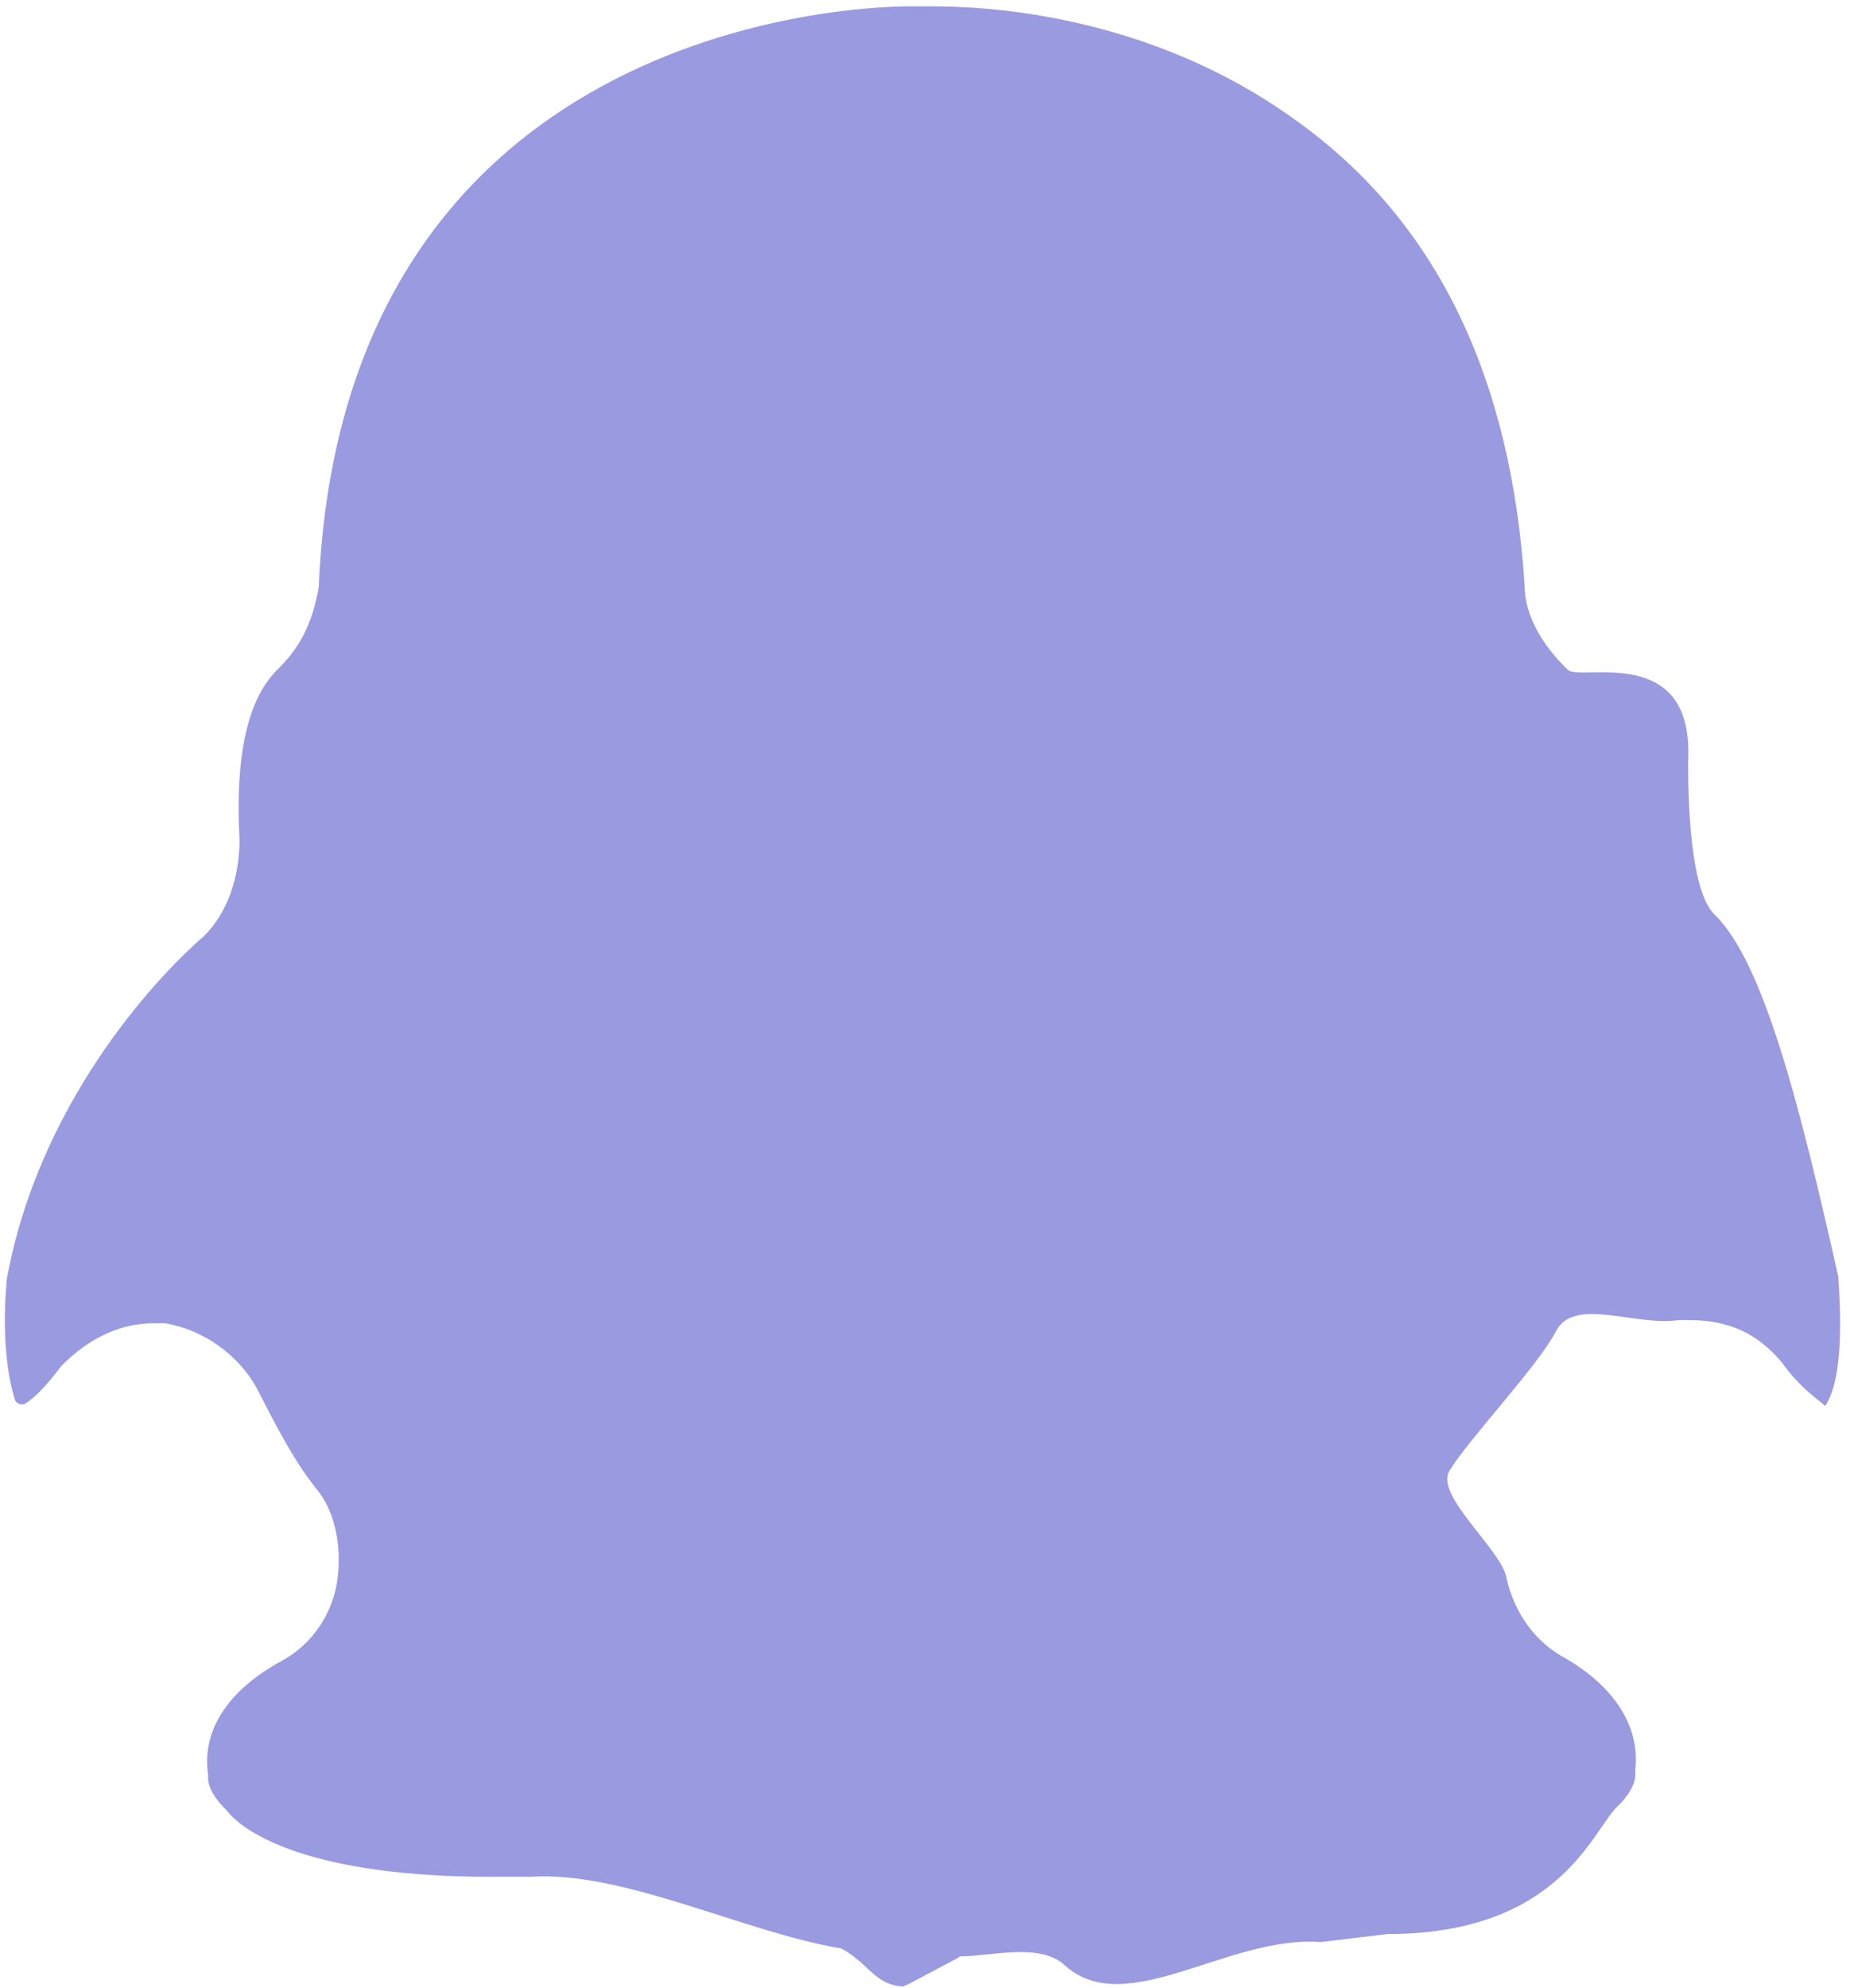 ﻿<?xml version="1.0" encoding="utf-8"?>
<svg version="1.1" xmlns:xlink="http://www.w3.org/1999/xlink" width="27px" height="29px" xmlns="http://www.w3.org/2000/svg">
  <g transform="matrix(1 0 0 1 -626 -806 )">
    <path d="M 26.638 20.509  C 26.542 20.416  26.277 20.254  26.012 19.882  C 25.65 19.442  25.216 19.256  24.662 19.256  L 24.493 19.256  C 23.866 19.349  22.974 18.908  22.709 19.418  C 22.444 19.929  21.431 20.996  21.166 21.437  C 20.901 21.785  21.913 22.597  21.986 23.014  C 22.082 23.455  22.347 23.896  22.781 24.151  C 23.577 24.592  23.938 25.195  23.866 25.822  L 23.866 25.914  C 23.866 25.914  23.866 26.1  23.601 26.355  C 23.239 26.703  22.757 28.211  20.25 28.211  L 19.286 28.327  C 19.286 28.327  19.286 28.327  19.262 28.327  C 17.912 28.234  16.441 29.464  15.549 28.675  C 15.188 28.327  14.464 28.536  14.03 28.536  C 14.006 28.536  14.006 28.536  13.982 28.559  L 13.235 28.954  C 13.211 28.954  13.187 28.977  13.187 28.977  C 12.777 28.954  12.704 28.675  12.319 28.443  C 12.295 28.443  12.295 28.42  12.271 28.42  C 10.872 28.188  9.088 27.283  7.738 27.376  L 7.16 27.376  C 4.556 27.376  3.568 26.75  3.303 26.402  C 3.038 26.146  3.038 25.961  3.038 25.961  L 3.038 25.891  C 2.941 25.265  3.303 24.662  4.122 24.221  C 4.58 23.966  4.846 23.525  4.918 23.084  C 4.99 22.643  4.918 22.11  4.653 21.762  C 4.291 21.321  4.026 20.787  3.761 20.277  C 3.496 19.766  2.965 19.395  2.411 19.302  L 2.242 19.302  C 1.712 19.302  1.254 19.558  0.892 19.929  C 0.699 20.184  0.53 20.37  0.386 20.462  C 0.338 20.509  0.241 20.486  0.217 20.416  C 0.121 20.114  0.024 19.534  0.096 18.699  C 0.096 18.699  0.096 18.699  0.096 18.676  C 0.554 16.124  2.242 14.291  2.965 13.665  C 3.327 13.317  3.496 12.783  3.496 12.25  C 3.399 10.486  3.857 9.976  4.026 9.79  C 4.388 9.442  4.556 9.094  4.653 8.561  C 4.653 8.561  4.653 8.561  4.653 8.538  C 5.014 0.371  12.463 0.093  13.259 0.093  L 13.621 0.093  C 14.344 0.093  16.754 0.186  18.924 1.763  C 20.997 3.248  22.058 5.545  22.251 8.538  C 22.251 8.978  22.516 9.419  22.878 9.767  C 23.046 9.953  24.734 9.35  24.637 11.113  C 24.637 11.646  24.662 12.992  25.023 13.34  C 25.746 14.036  26.277 16.17  26.831 18.63  C 26.831 18.63  26.831 18.63  26.831 18.653  C 26.904 19.72  26.807 20.254  26.638 20.509  Z " fill-rule="nonzero" fill="#9a9ae1" stroke="none" transform="matrix(1 0 0 1 626 806 )" />
  </g>
</svg>